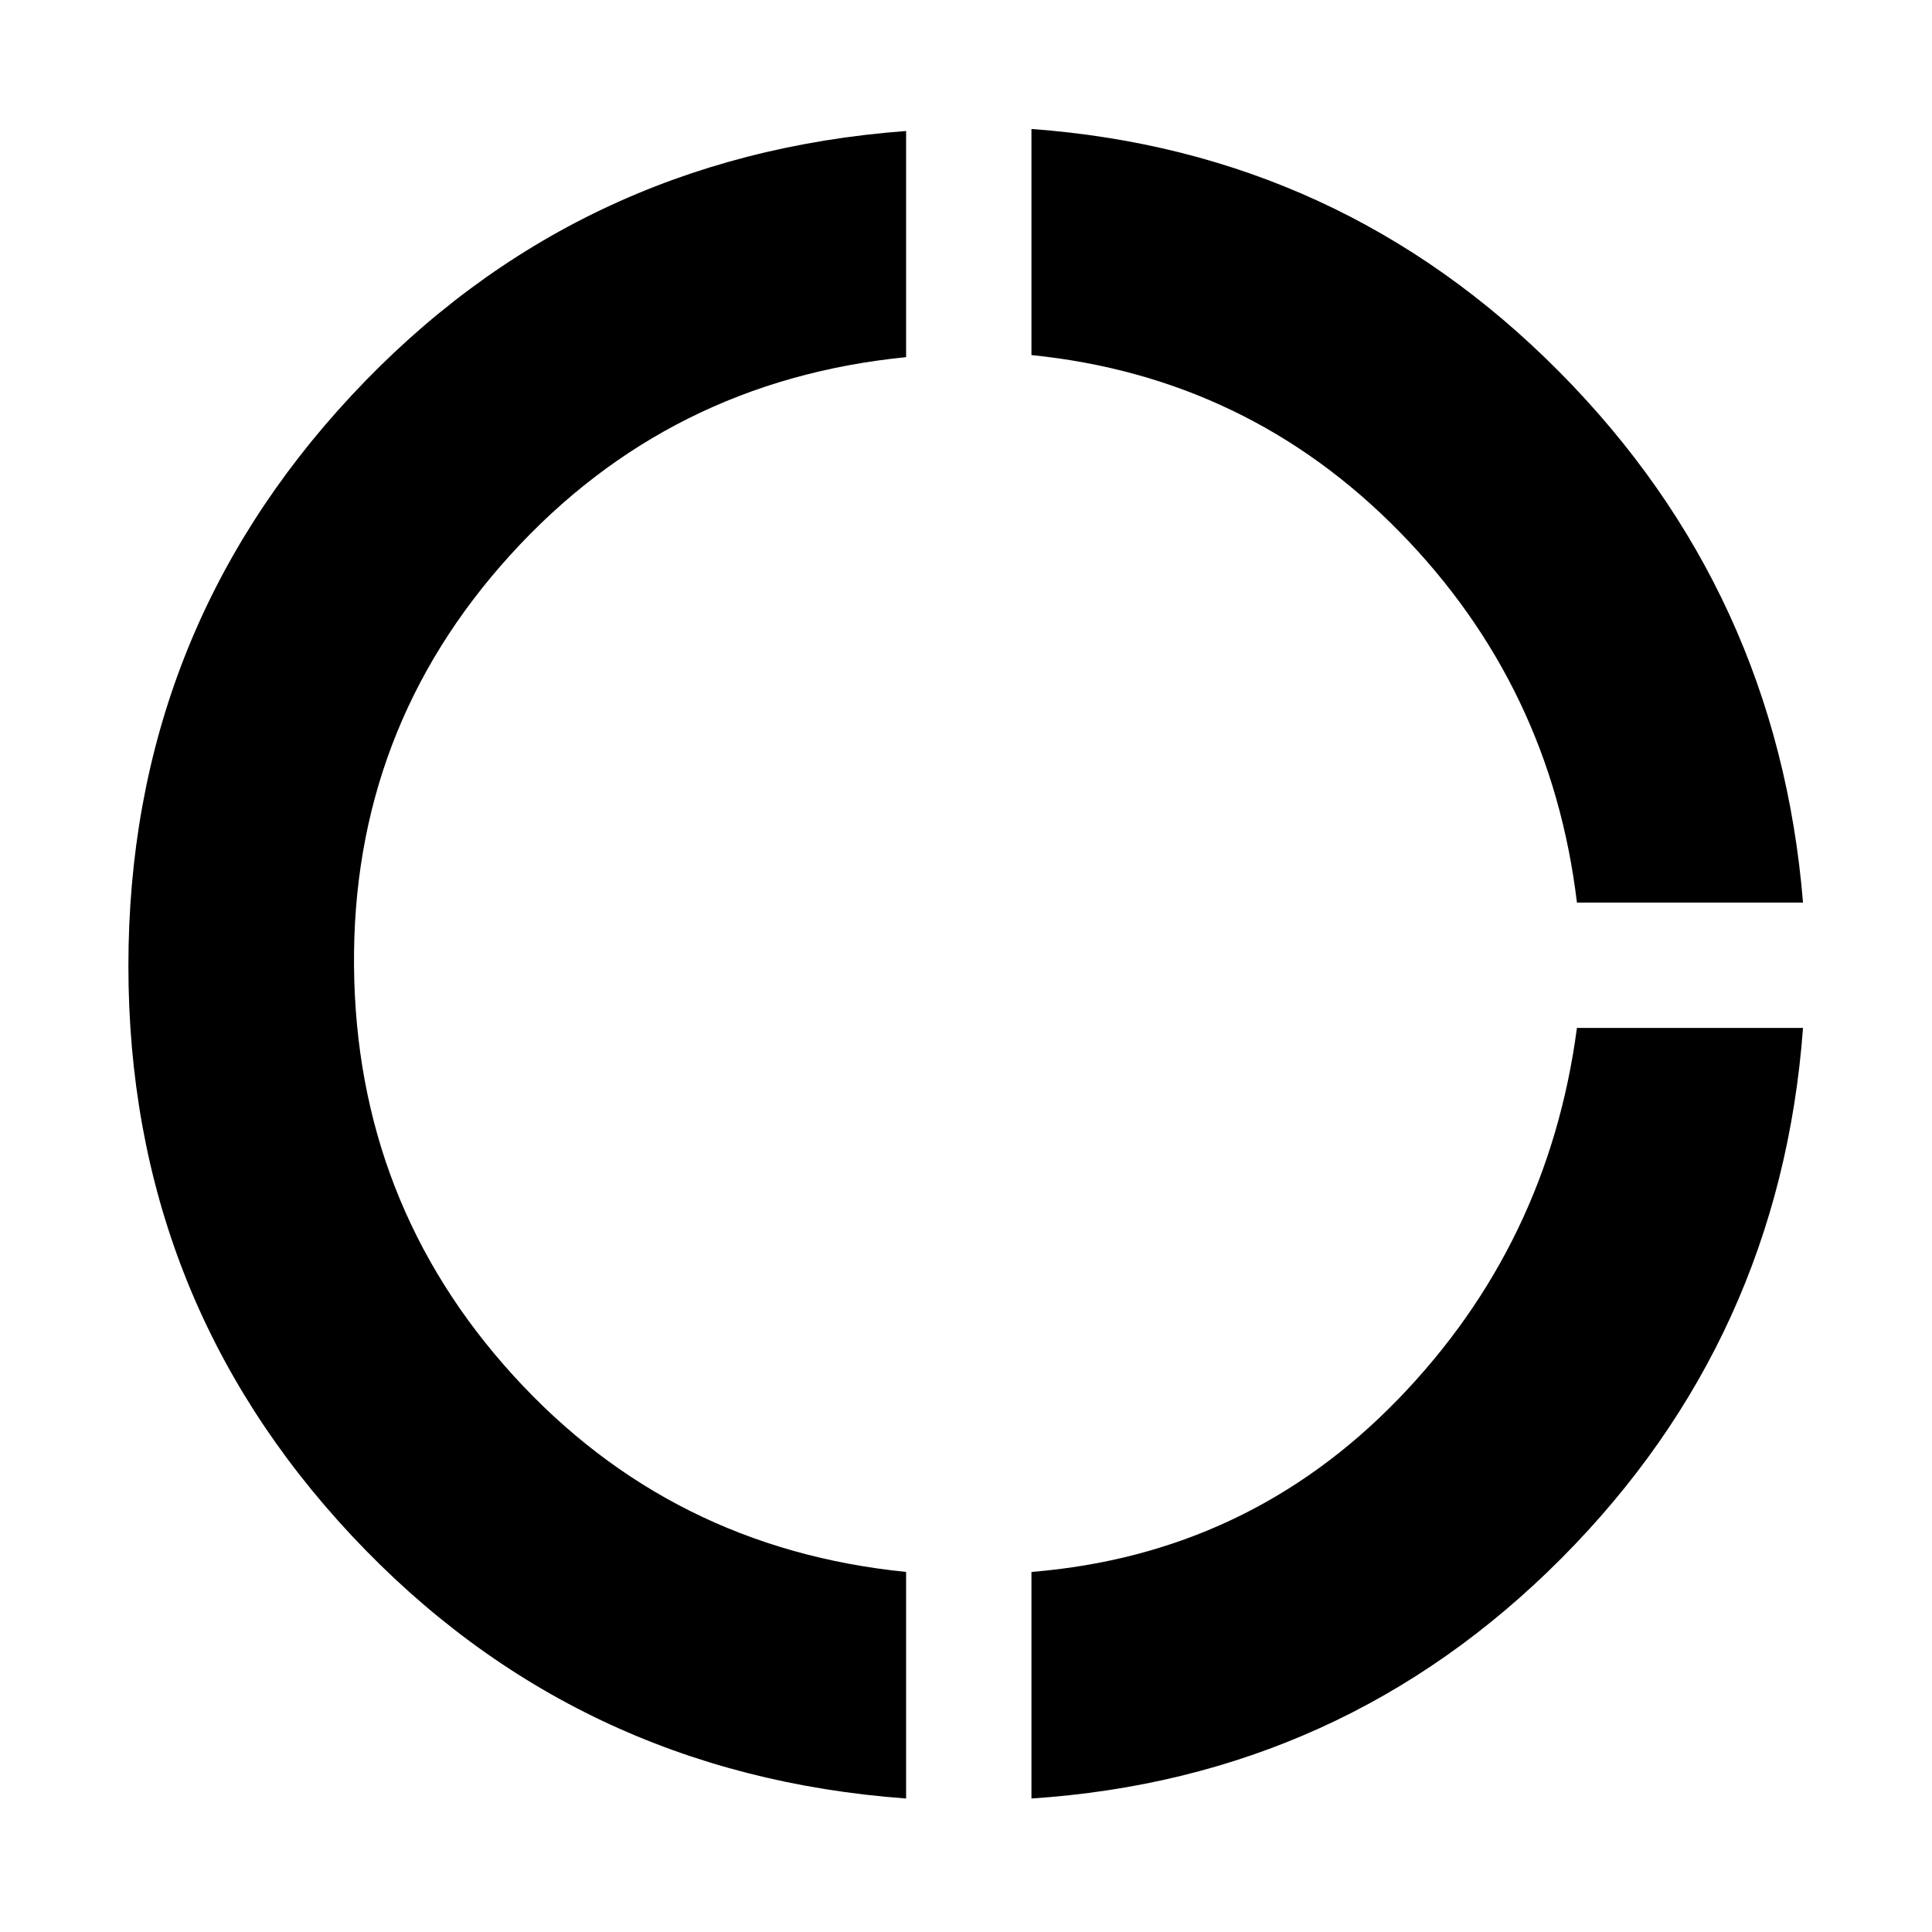 <svg xmlns="http://www.w3.org/2000/svg" height="48" viewBox="0 -960 960 960" width="48"><path d="M450.24-66.33Q285.69-78.4 174.75-196.96 63.8-315.52 63.8-480.04q0-164.51 110.95-283.54 110.94-119.04 275.49-131.33v112.38Q332.2-770.8 253.55-684.21q-78.64 86.6-77.64 204.21 1 117.61 79.14 203.47 78.15 85.86 195.19 97.61v112.59Zm62.28 0v-112.58q107.52-8.76 182.16-85.79 74.65-77.02 88.89-184.54h112.34q-11.48 154.48-120.07 263.58Q667.24-76.57 512.52-66.33Zm271.05-445.19q-12.89-107.49-88.23-184.31-75.33-76.83-182.82-87.74v-112.34q153.72 11.24 262.2 120.57Q883.2-666 895.91-511.52H783.57Z"/></svg>